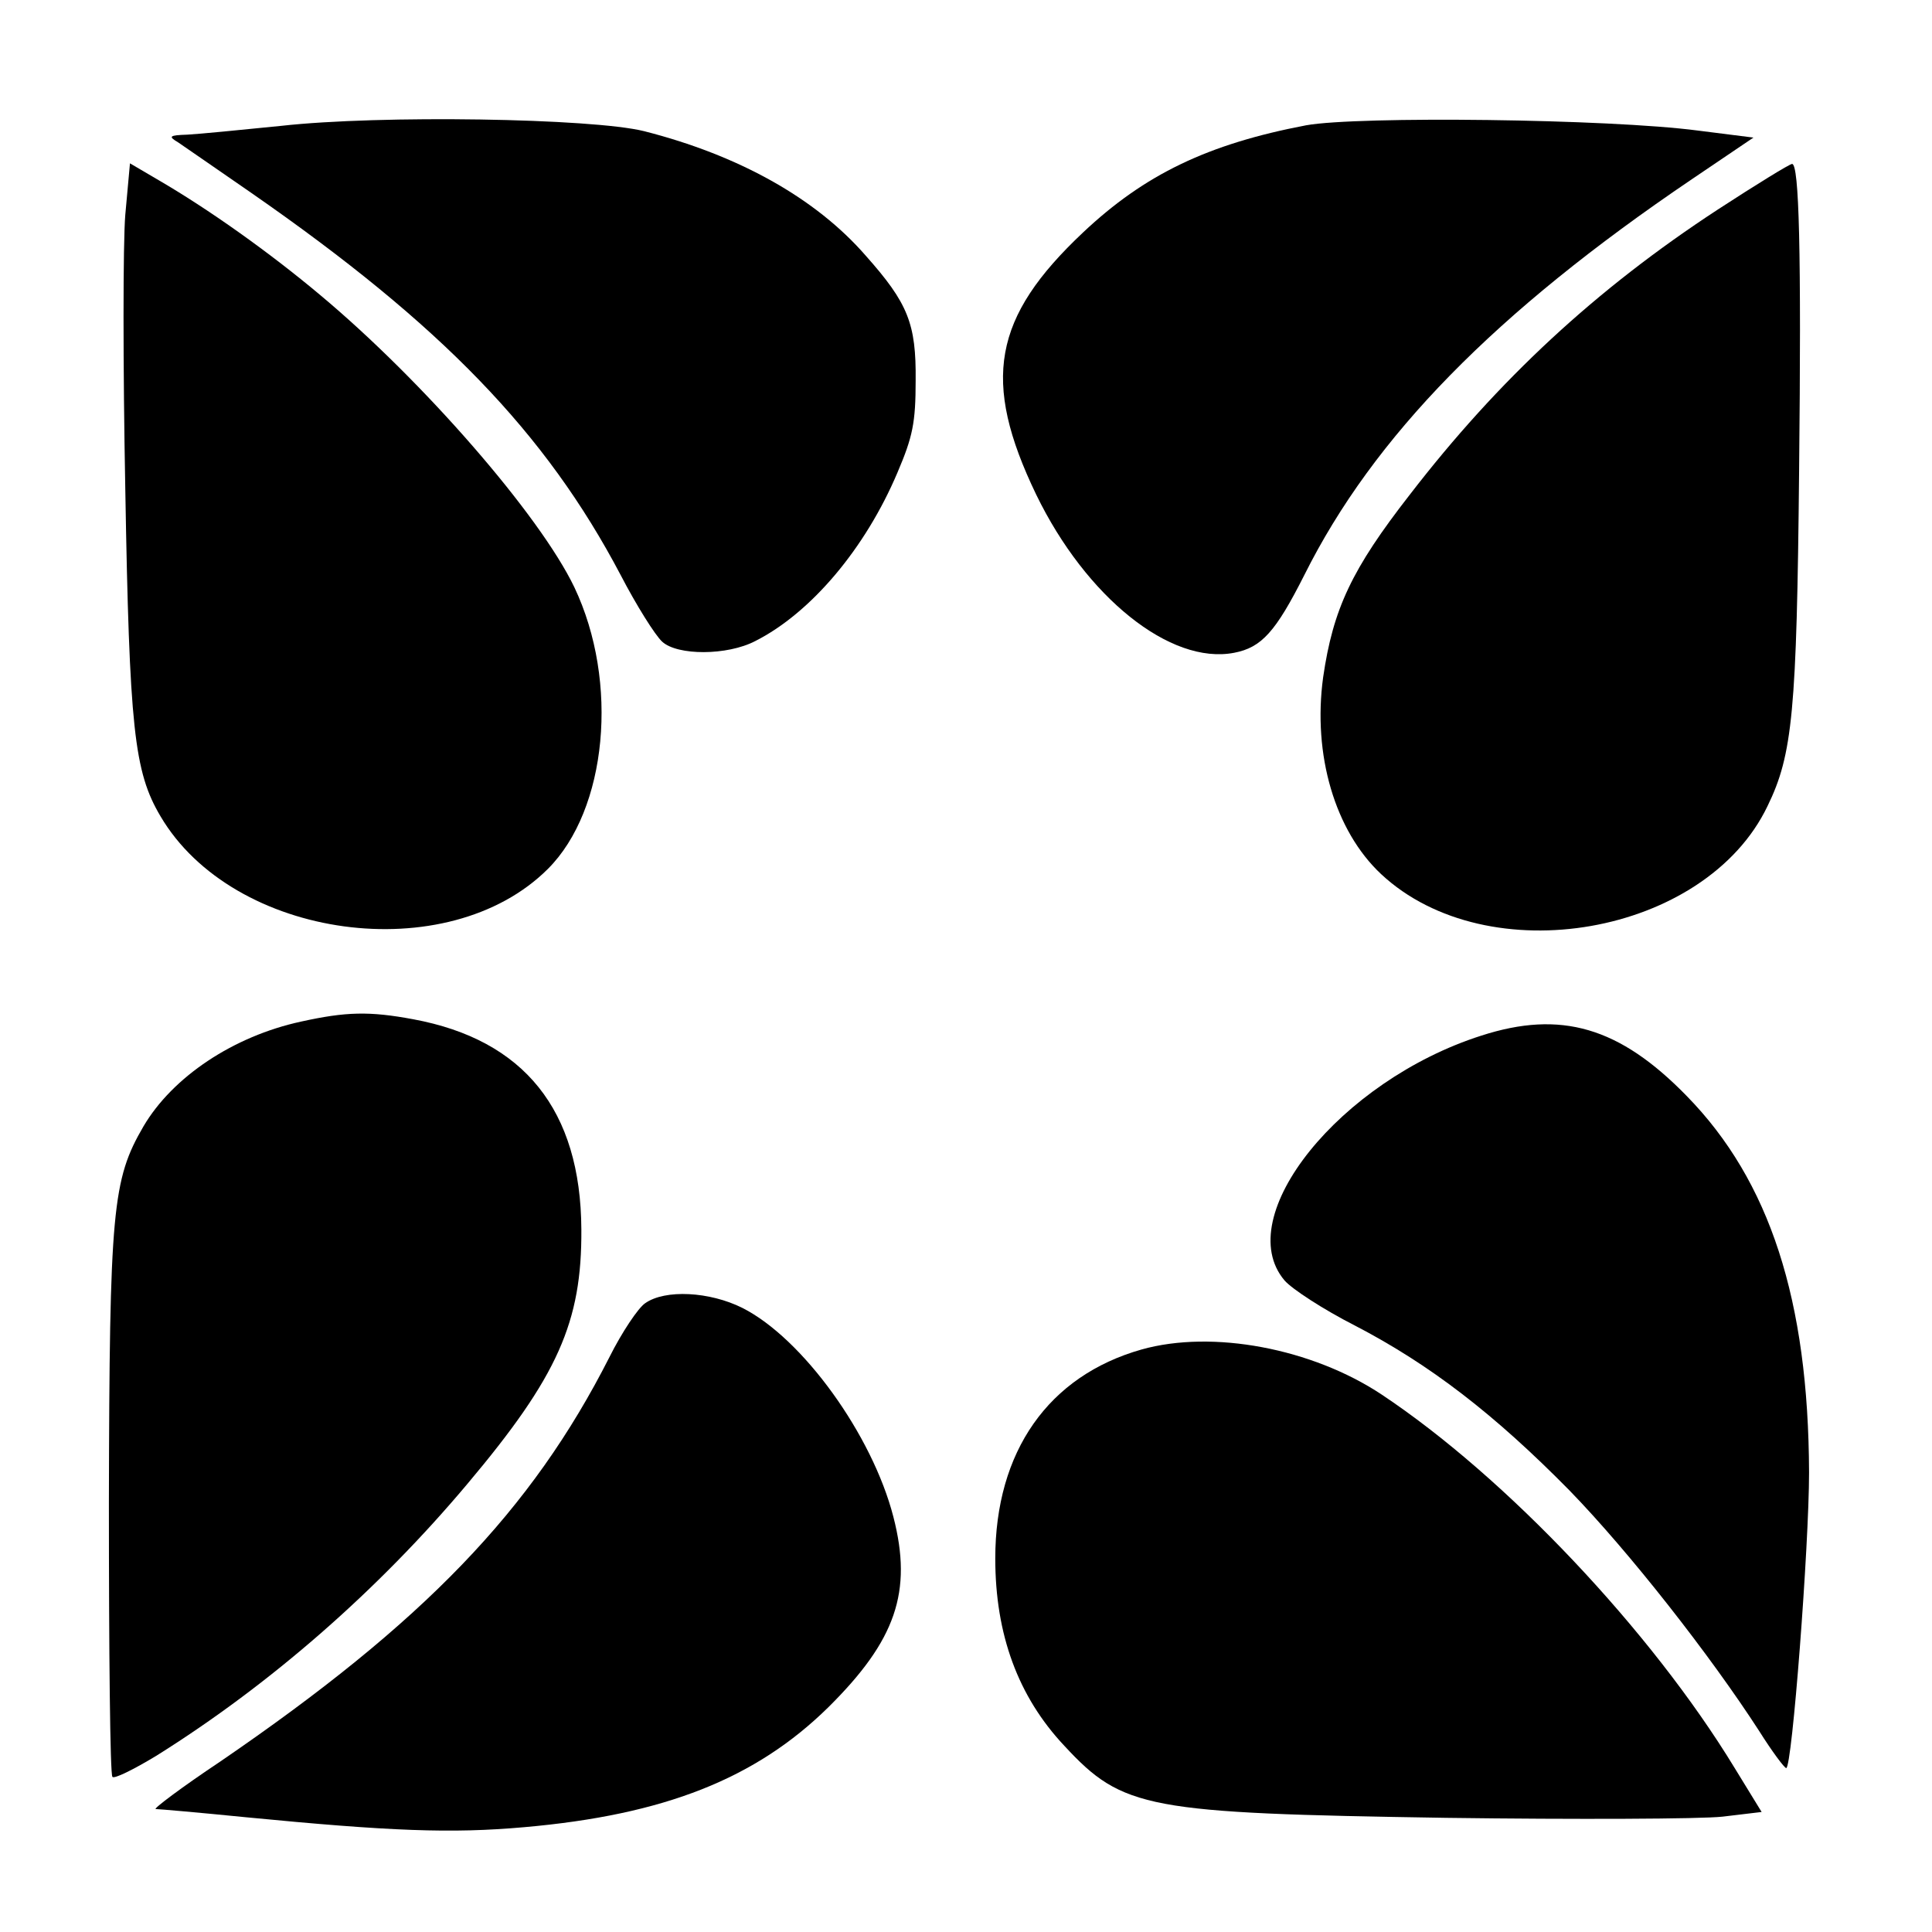 <?xml version="1.0" standalone="no"?>
<!DOCTYPE svg PUBLIC "-//W3C//DTD SVG 20010904//EN"
 "http://www.w3.org/TR/2001/REC-SVG-20010904/DTD/svg10.dtd">
<svg version="1.0" xmlns="http://www.w3.org/2000/svg"
 width="330pt" height="330pt" viewBox="0 0 330 330"
 preserveAspectRatio="xMidYMid meet">
<g transform="translate(0,330) scale(0.1,-0.1)"
fill="#000000" stroke="none">
<path d="M480 3085 c-69 -7 -141 -14 -160 -15 -31 -1 -33 -3 -16 -13 10 -7 67
-46 126 -87 324 -225 502 -409 630 -652 27 -52 59 -103 71 -114 26 -24 111
-24 159 1 95 48 188 158 243 288 26 61 31 85 31 157 1 97 -13 132 -85 213 -86
99 -218 172 -379 213 -89 22 -450 28 -620 9z"/>
<path d="M2231 3086 c-168 -32 -276 -84 -381 -183 -154 -145 -174 -253 -80
-448 85 -175 229 -291 338 -270 47 9 71 36 120 133 118 236 325 448 662 676
l105 71 -95 12 c-152 20 -580 25 -669 9z"/>
<path d="M214 2933 c-4 -48 -4 -259 0 -468 7 -409 15 -483 60 -559 124 -211
491 -261 662 -90 101 101 122 319 45 481 -59 123 -258 352 -434 499 -87 73
-191 147 -279 198 l-46 27 -8 -88z"/>
<path d="M2934 2942 c-208 -136 -375 -291 -526 -487 -99 -127 -131 -195 -148
-312 -18 -132 20 -262 99 -336 182 -170 554 -105 660 116 43 88 50 162 54 572
4 378 0 525 -12 525 -4 0 -61 -35 -127 -78z"/>
<path d="M514 1555 c-115 -25 -219 -94 -269 -179 -53 -91 -58 -142 -59 -643 0
-254 2 -464 6 -468 3 -4 37 13 75 36 195 122 379 283 531 464 155 184 196 277
195 435 -1 204 -98 324 -287 359 -75 14 -115 13 -192 -4z"/>
<path d="M2530 1531 c-241 -77 -428 -309 -336 -418 13 -15 67 -50 120 -77 129
-67 239 -152 367 -282 102 -105 240 -281 324 -411 22 -35 43 -63 46 -63 10 0
39 380 39 505 -1 294 -67 498 -209 643 -115 118 -215 147 -351 103z"/>
<path d="M1102 1074 c-12 -8 -40 -50 -61 -92 -133 -262 -317 -453 -665 -691
-66 -44 -115 -81 -110 -81 5 0 74 -6 154 -14 247 -24 351 -28 475 -17 240 21
396 83 520 205 115 114 144 197 111 325 -36 140 -155 305 -258 357 -56 28
-132 32 -166 8z"/>
<path d="M1950 995 c-159 -45 -250 -174 -250 -357 0 -130 39 -236 118 -320
100 -108 141 -115 652 -123 223 -3 435 -2 472 2 l67 8 -46 75 c-143 235 -391
497 -603 638 -119 79 -289 111 -410 77z"/>
</g>
</svg>
